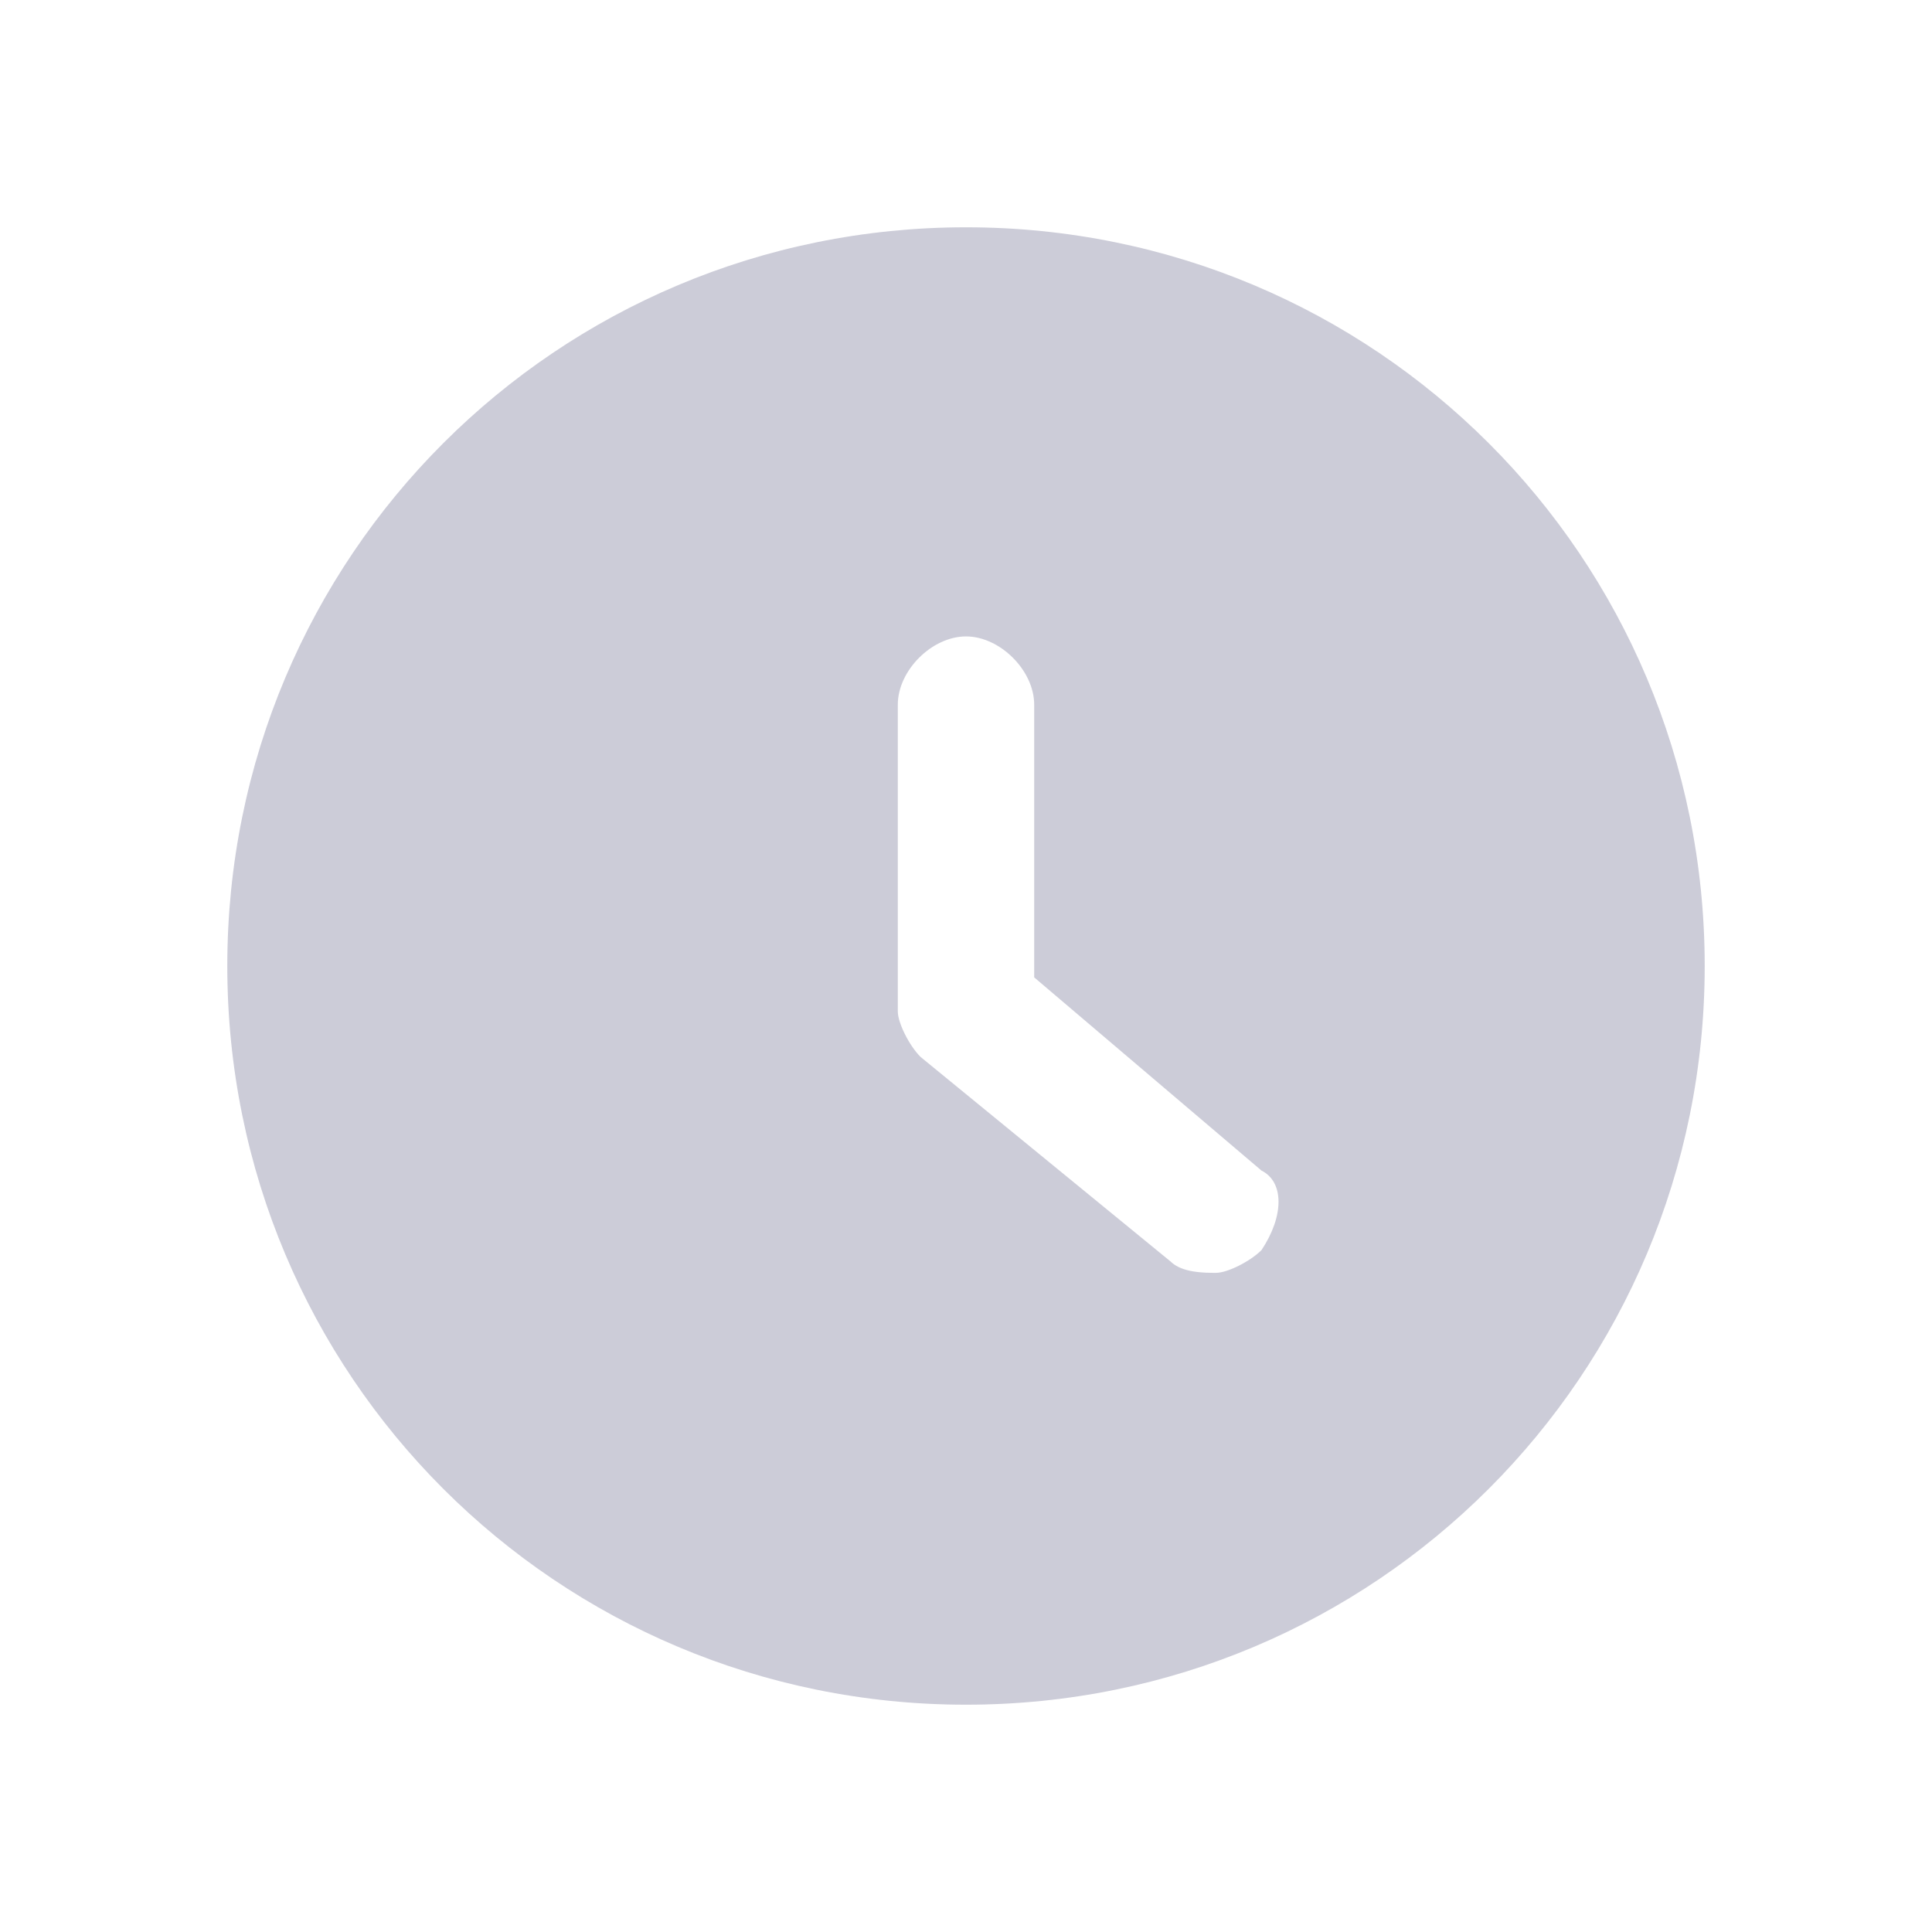 <?xml version="1.0" standalone="no"?><!DOCTYPE svg PUBLIC "-//W3C//DTD SVG 1.1//EN" "http://www.w3.org/Graphics/SVG/1.1/DTD/svg11.dtd"><svg t="1619786739133" class="icon" viewBox="0 0 1024 1024" version="1.1" xmlns="http://www.w3.org/2000/svg" p-id="24738" xmlns:xlink="http://www.w3.org/1999/xlink" width="300" height="300"><defs><style type="text/css"></style></defs><path d="M512 120.471C295.153 120.471 120.471 295.153 120.471 512S295.153 903.529 512 903.529 903.529 728.847 903.529 512 728.847 120.471 512 120.471z m156.612 542.118c-6.024 6.024-18.071 12.047-24.094 12.047-6.024 0-18.071 0-24.094-6.024L487.906 560.188c-6.024-6.024-12.047-18.071-12.047-24.094V373.459c0-18.071 18.071-36.141 36.141-36.141s36.141 18.071 36.141 36.141v144.565l120.471 102.4c12.047 6.024 12.047 24.094 0 42.165z" fill="#CCCCD8" p-id="24739"></path></svg>